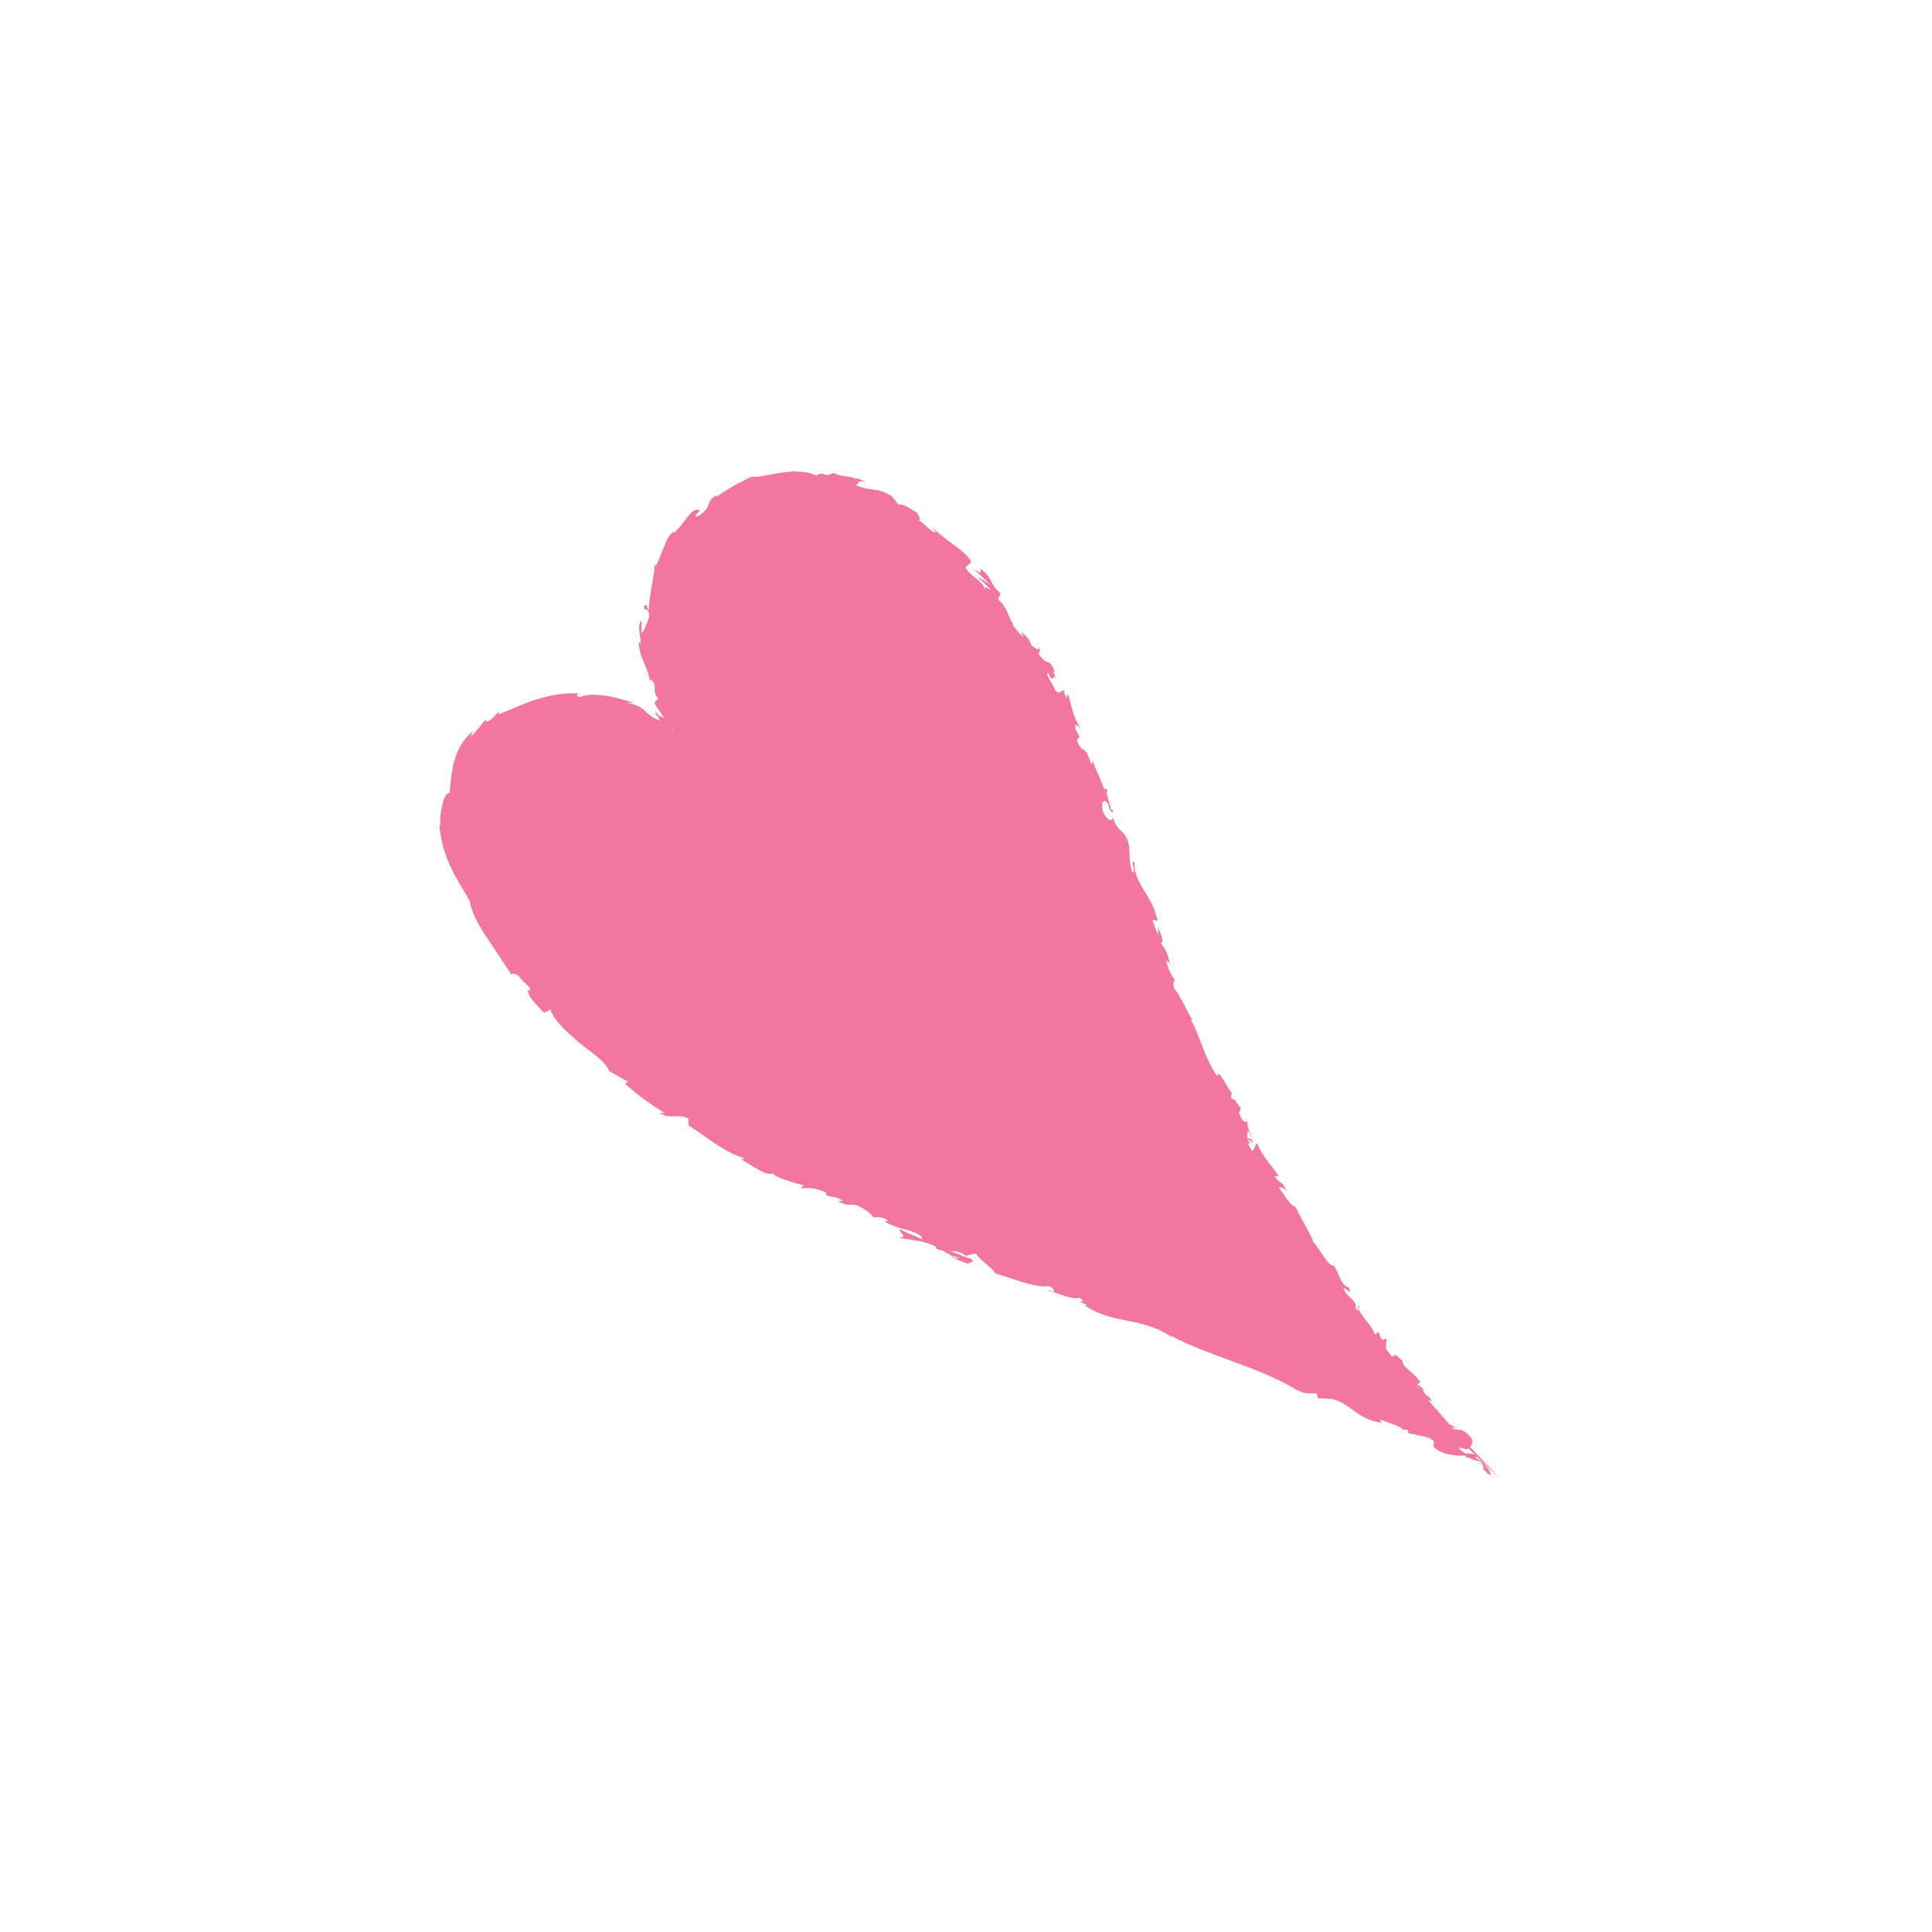 <svg width="91" height="91" viewBox="0 0 91 91" fill="none" xmlns="http://www.w3.org/2000/svg">
<path d="M46.187 26.795C46.208 27.039 46.257 27.039 45.831 26.774C46.103 27.032 46.39 27.283 46.655 27.555C46.459 27.402 46.229 27.283 46.02 27.144C46.25 27.395 46.564 27.618 46.662 27.8C46.355 27.604 46.411 27.611 46.411 27.814C46.299 27.304 45.713 27.214 45.475 26.711L45.755 26.474C45.552 26.104 45.238 25.902 44.924 25.664C44.603 25.427 44.268 25.183 43.877 24.82L44.094 25.085C43.891 25.106 43.584 24.687 43.284 24.513C43.382 24.436 43.249 24.269 43.18 24.115C43.145 24.199 42.552 23.641 42.335 23.794L42.028 23.396C41.309 22.894 41.009 23.194 40.284 22.831C40.563 22.803 40.249 22.573 40.807 22.72C40.549 22.601 40.319 22.482 40.284 22.559C40.158 22.419 39.495 22.447 39.279 22.28C39.146 22.301 39.083 22.413 38.783 22.343C38.755 22.315 38.797 22.287 38.797 22.287C38.783 22.343 38.302 22.287 38.546 22.461C38.358 22.336 38.099 22.252 37.827 22.231C37.688 22.217 37.541 22.21 37.395 22.203L36.955 22.245C36.362 22.308 35.824 22.489 35.413 22.454C34.84 22.706 34.199 23.068 33.752 23.403C33.759 23.355 33.717 23.355 33.815 23.306C33.452 23.459 33.424 23.627 33.375 23.766C33.326 23.913 33.263 24.052 32.914 24.297C32.461 24.45 33.18 23.906 32.928 24.038C32.559 23.829 32.196 24.792 31.686 25.134L31.756 25.008C31.351 25.288 31.24 26.006 30.898 26.648C30.898 26.648 30.877 26.599 30.842 26.62C30.807 27.165 30.584 28.072 30.549 28.763C30.416 28.526 30.521 28.435 30.332 28.547C30.319 28.86 30.598 28.498 30.57 29.112C30.458 29.3 30.381 29.74 30.207 29.803L30.221 29.202C29.983 29.495 30.193 29.984 30.179 30.291L30.081 30.256C30.179 31.184 30.423 31.156 30.625 32.099L30.667 31.987C31.037 32.419 30.646 32.454 30.995 32.887L30.821 33.124C30.912 33.278 31.086 33.536 31.282 33.815C31.212 33.794 31.128 33.759 31.037 33.711C30.968 33.62 30.905 33.522 30.849 33.445C30.87 33.501 30.905 33.578 30.947 33.662C30.891 33.634 30.842 33.599 30.786 33.564C30.863 33.634 30.933 33.703 31.002 33.773C31.03 33.829 31.058 33.885 31.093 33.948C30.284 33.662 30.521 33.278 29.509 33.096H29.865C29.593 33.034 29.118 32.866 28.602 32.782C28.085 32.699 27.569 32.699 27.29 32.845C27.199 32.796 27.067 32.692 27.318 32.671C26.648 32.608 25.901 32.74 25.231 32.957C24.554 33.173 23.968 33.466 23.466 33.655L23.508 33.522C23.298 33.682 23.215 33.892 22.907 34.011C22.901 33.969 22.935 33.871 22.838 33.941C22.74 34.045 22.405 34.492 22.154 34.722L22.279 34.429C21.742 34.883 21.526 35.406 21.386 35.874C21.261 36.362 21.226 36.816 21.177 37.353C20.891 37.297 20.702 38.351 20.737 38.867L20.695 38.853C20.828 40.403 21.463 41.303 22.126 42.433C22.175 42.859 22.489 43.508 22.907 44.122C23.319 44.743 23.766 45.413 24.129 45.965C24.045 45.776 24.317 45.86 24.478 46.02C24.624 46.292 25.14 46.551 24.924 46.676C24.903 46.648 24.882 46.62 24.861 46.593C24.82 46.928 25.301 47.346 25.629 47.709L25.922 47.549C26.166 48.191 26.829 48.714 27.401 49.209C28.009 49.67 28.567 50.068 28.692 50.459C28.979 50.591 29.286 50.814 29.572 50.933L29.453 51.059C30.095 51.617 30.43 51.875 31.316 52.433L31.072 52.413C31.554 52.761 31.965 52.419 32.426 52.692V52.999C33.284 53.55 34.073 54.262 35.071 54.555C35.036 54.583 34.973 54.632 34.827 54.555C35.245 54.792 36.39 55.595 36.397 55.19C36.299 55.413 37.325 55.685 37.862 55.839L37.709 55.958C38.218 55.965 38.26 55.923 38.867 56.146C38.993 56.23 38.93 56.327 38.762 56.202C39.188 56.502 39.188 56.223 39.711 56.572H39.453C39.921 56.809 39.907 56.739 40.228 56.739C40.556 56.809 41.114 57.186 41.128 57.36C41.233 57.304 41.547 57.304 41.812 57.472C41.826 57.542 41.707 57.535 41.651 57.528C42.412 57.981 42.928 57.856 43.417 58.253C43.403 58.309 43.431 58.351 43.473 58.386C42.831 58.107 42.321 57.877 42.377 57.891C42.314 58.037 42.824 58.281 42.321 58.309C42.782 58.379 43.598 58.442 44.073 58.721C44.094 58.742 44.108 58.77 44.122 58.798H44.066C44.178 58.853 44.289 58.888 44.394 58.902C44.547 58.993 44.638 59.056 44.792 59.119C44.799 59.265 45.364 59.426 45.615 59.537C45.657 59.37 45.985 59.537 45.727 59.272C45.762 59.3 45.671 59.272 45.496 59.209C45.455 59.195 45.406 59.181 45.378 59.181H45.399C45.224 59.105 45.001 59.021 44.75 58.923C44.987 58.923 45.231 58.944 45.483 59.154C45.657 59.105 45.845 59.056 45.95 59.042C46.215 59.412 46.85 59.809 46.885 59.984C47.715 60.214 48.776 60.682 49.39 60.577C49.628 60.633 49.614 60.766 49.676 60.849C49.537 60.828 49.383 60.759 49.293 60.773C49.774 60.877 50.639 61.282 50.828 61.114C51.358 61.443 50.43 61.177 51.226 61.463L51.093 61.484C52.489 62.44 53.801 61.959 55.329 63.075C55.224 62.999 55.168 62.964 55.161 62.922C57.018 63.899 59.223 64.359 61.016 65.434C61.533 65.713 61.651 65.602 62.021 65.636L62.07 65.86L62.719 65.888C63.584 66.069 63.94 66.872 65.071 67.011L64.987 66.844C65.343 67.011 66.173 67.242 66.055 67.353C66.103 67.353 66.222 67.283 66.341 67.402L66.313 67.5L67.276 67.709C67.946 68.058 67.025 68.023 68.03 68.449C68.323 68.54 68.846 68.588 69.034 68.56C69.028 68.581 69.02 68.595 69.02 68.623C69.341 68.686 69.328 68.784 69.69 68.826C69.865 68.972 69.914 69.154 69.837 69.181C69.928 69.202 70.046 69.468 70.221 69.468C70.13 69.147 69.879 68.874 69.516 68.686C69.502 68.63 69.53 68.616 69.565 68.616L70.695 69.677C70.2 69.174 69.718 68.665 69.237 68.149C69.39 67.967 69.488 67.779 68.888 67.367L68.476 67.318C68.434 67.276 68.392 67.228 68.358 67.186L68.595 67.276C68.49 67.165 68.379 67.123 68.274 67.095C68.085 66.879 67.897 66.662 67.709 66.446H67.771L67.646 66.376C67.52 66.237 67.401 66.097 67.276 65.957C67.318 65.951 67.367 65.957 67.45 66.034C67.276 65.636 67.136 65.818 67.018 65.455C67.011 65.413 67.032 65.413 67.06 65.441L66.746 65.183C66.836 65.211 66.843 65.015 66.969 65.232C66.62 64.583 66.076 64.457 66.055 64.122L66.103 64.157C65.587 63.613 65.727 63.906 65.566 63.899C65.469 63.773 65.371 63.655 65.273 63.529L65.308 63.062L65.099 63.103C65.043 63.02 64.924 62.852 65.008 62.831C64.673 62.601 64.98 62.936 64.75 62.831C64.582 62.329 63.856 61.778 64.031 61.512C63.808 61.456 64.226 61.959 63.829 61.596C63.996 61.289 63.424 61.129 63.277 60.675C63.494 60.689 63.675 61.094 63.529 60.633C63.145 60.57 63.054 59.879 62.803 59.593C62.607 59.705 62.258 58.958 61.833 58.47C61.916 58.463 61.275 57.388 61.016 56.844H61.058C60.807 56.865 60.521 56.313 60.242 55.95C60.367 55.895 60.451 55.937 60.633 56.111L60.409 55.755C60.297 55.706 60.193 55.615 60.025 55.399H60.228C59.935 54.925 59.481 54.527 59.216 53.85C59.111 53.878 59.104 54.192 58.965 54.199C58.902 54.087 58.839 53.976 58.776 53.864C58.832 53.85 58.888 53.864 58.958 53.941C58.916 53.892 58.783 53.773 58.748 53.634L59.02 53.829C58.916 53.508 58.832 53.738 58.714 53.501C58.825 53.445 58.693 53.285 58.797 53.271C58.839 53.327 58.867 53.494 58.958 53.564C58.832 53.292 58.72 52.943 58.748 52.796C58.7 52.852 58.602 52.873 58.483 52.692C58.204 52.203 58.518 52.454 58.413 52.14C58.274 52.057 58.19 51.701 58.023 51.777C57.946 51.631 58.009 51.568 58.023 51.484C57.813 51.268 57.374 50.291 57.353 50.668L57.374 50.738C57.374 50.738 57.353 50.717 57.346 50.696C56.76 49.921 56.557 48.874 56.097 48.044L56.152 48.023C55.845 47.542 55.601 46.893 55.315 46.572C55.245 46.418 55.259 46.167 55.357 46.202C55.141 45.825 55.057 45.804 54.917 45.19C55.182 45.553 54.945 45.015 55.161 45.574C54.994 45.036 55.036 44.883 54.652 44.387C54.875 44.52 54.68 43.92 54.533 43.69L54.575 44.094C54.443 43.822 54.359 43.571 54.275 43.32L54.52 43.376C54.324 42.217 53.368 41.596 53.438 40.626C53.194 40.396 53.57 41.247 53.319 41.052C53.152 40.549 53.221 39.921 53.166 39.768C52.998 39.049 52.635 39.244 52.426 38.512C52.391 38.63 52.252 38.784 51.972 38.288C51.798 37.786 52.007 37.569 52.189 37.856C52.245 37.974 52.245 38.037 52.224 38.044C52.314 38.191 52.426 38.393 52.419 38.163L52.328 38.128C52.293 37.856 52.007 37.179 52.189 37.29C51.972 36.941 52.014 37.179 52.091 37.465C51.931 36.788 51.672 36.481 51.463 35.804C51.47 35.923 51.435 36.055 51.386 35.95C51.051 34.967 51.072 35.588 50.751 34.967C50.681 34.555 51.051 34.98 50.667 34.38C50.556 33.955 50.807 34.213 50.933 34.346C50.535 33.822 50.479 33.222 50.339 32.873L50.549 33.152C50.423 32.985 50.353 32.831 50.277 32.678L50.235 32.922C50.165 32.733 50.088 32.58 50.144 32.552C49.963 32.413 50.005 32.803 49.69 32.503C49.628 32.231 49.23 31.833 49.355 31.659C49.704 32.426 49.481 31.484 49.851 32.092C49.767 31.98 49.684 31.833 49.607 31.645C49.607 31.61 49.656 31.645 49.69 31.694C49.446 30.898 49.328 31.47 48.895 30.752C49.041 30.787 48.972 30.48 48.881 30.375C49.055 30.668 48.811 30.605 48.581 30.389C48.379 29.886 48.218 29.928 48.071 29.691L48.218 29.977C48.065 29.949 47.925 29.719 47.688 29.433C47.736 29.356 47.925 29.677 47.883 29.544C47.492 29.314 47.527 28.651 47.053 28.274C46.948 28.016 47.199 28.128 47.094 27.911C46.585 27.479 46.773 27.248 46.222 26.809L46.187 26.795ZM31.644 34.318C31.686 34.373 31.721 34.422 31.763 34.471C31.735 34.443 31.707 34.408 31.672 34.38C31.651 34.352 31.644 34.331 31.644 34.318ZM45.154 59.244C45.154 59.244 45.175 59.237 45.182 59.23C45.154 59.251 45.12 59.272 45.085 59.286C44.903 59.237 44.861 59.181 44.847 59.14C44.931 59.167 45.029 59.202 45.154 59.244ZM69.188 68.246L69.481 68.525C69.321 68.463 69.153 68.421 69.062 68.477C68.916 68.407 68.707 68.267 68.734 68.177L69.097 68.267C69.097 68.267 69.118 68.239 69.132 68.225C69.153 68.232 69.167 68.239 69.188 68.246ZM66.822 65.371C66.822 65.371 66.829 65.413 66.836 65.427C66.787 65.371 66.739 65.308 66.69 65.253C66.732 65.294 66.773 65.329 66.822 65.371Z" fill="#F276A0"/>
</svg>
